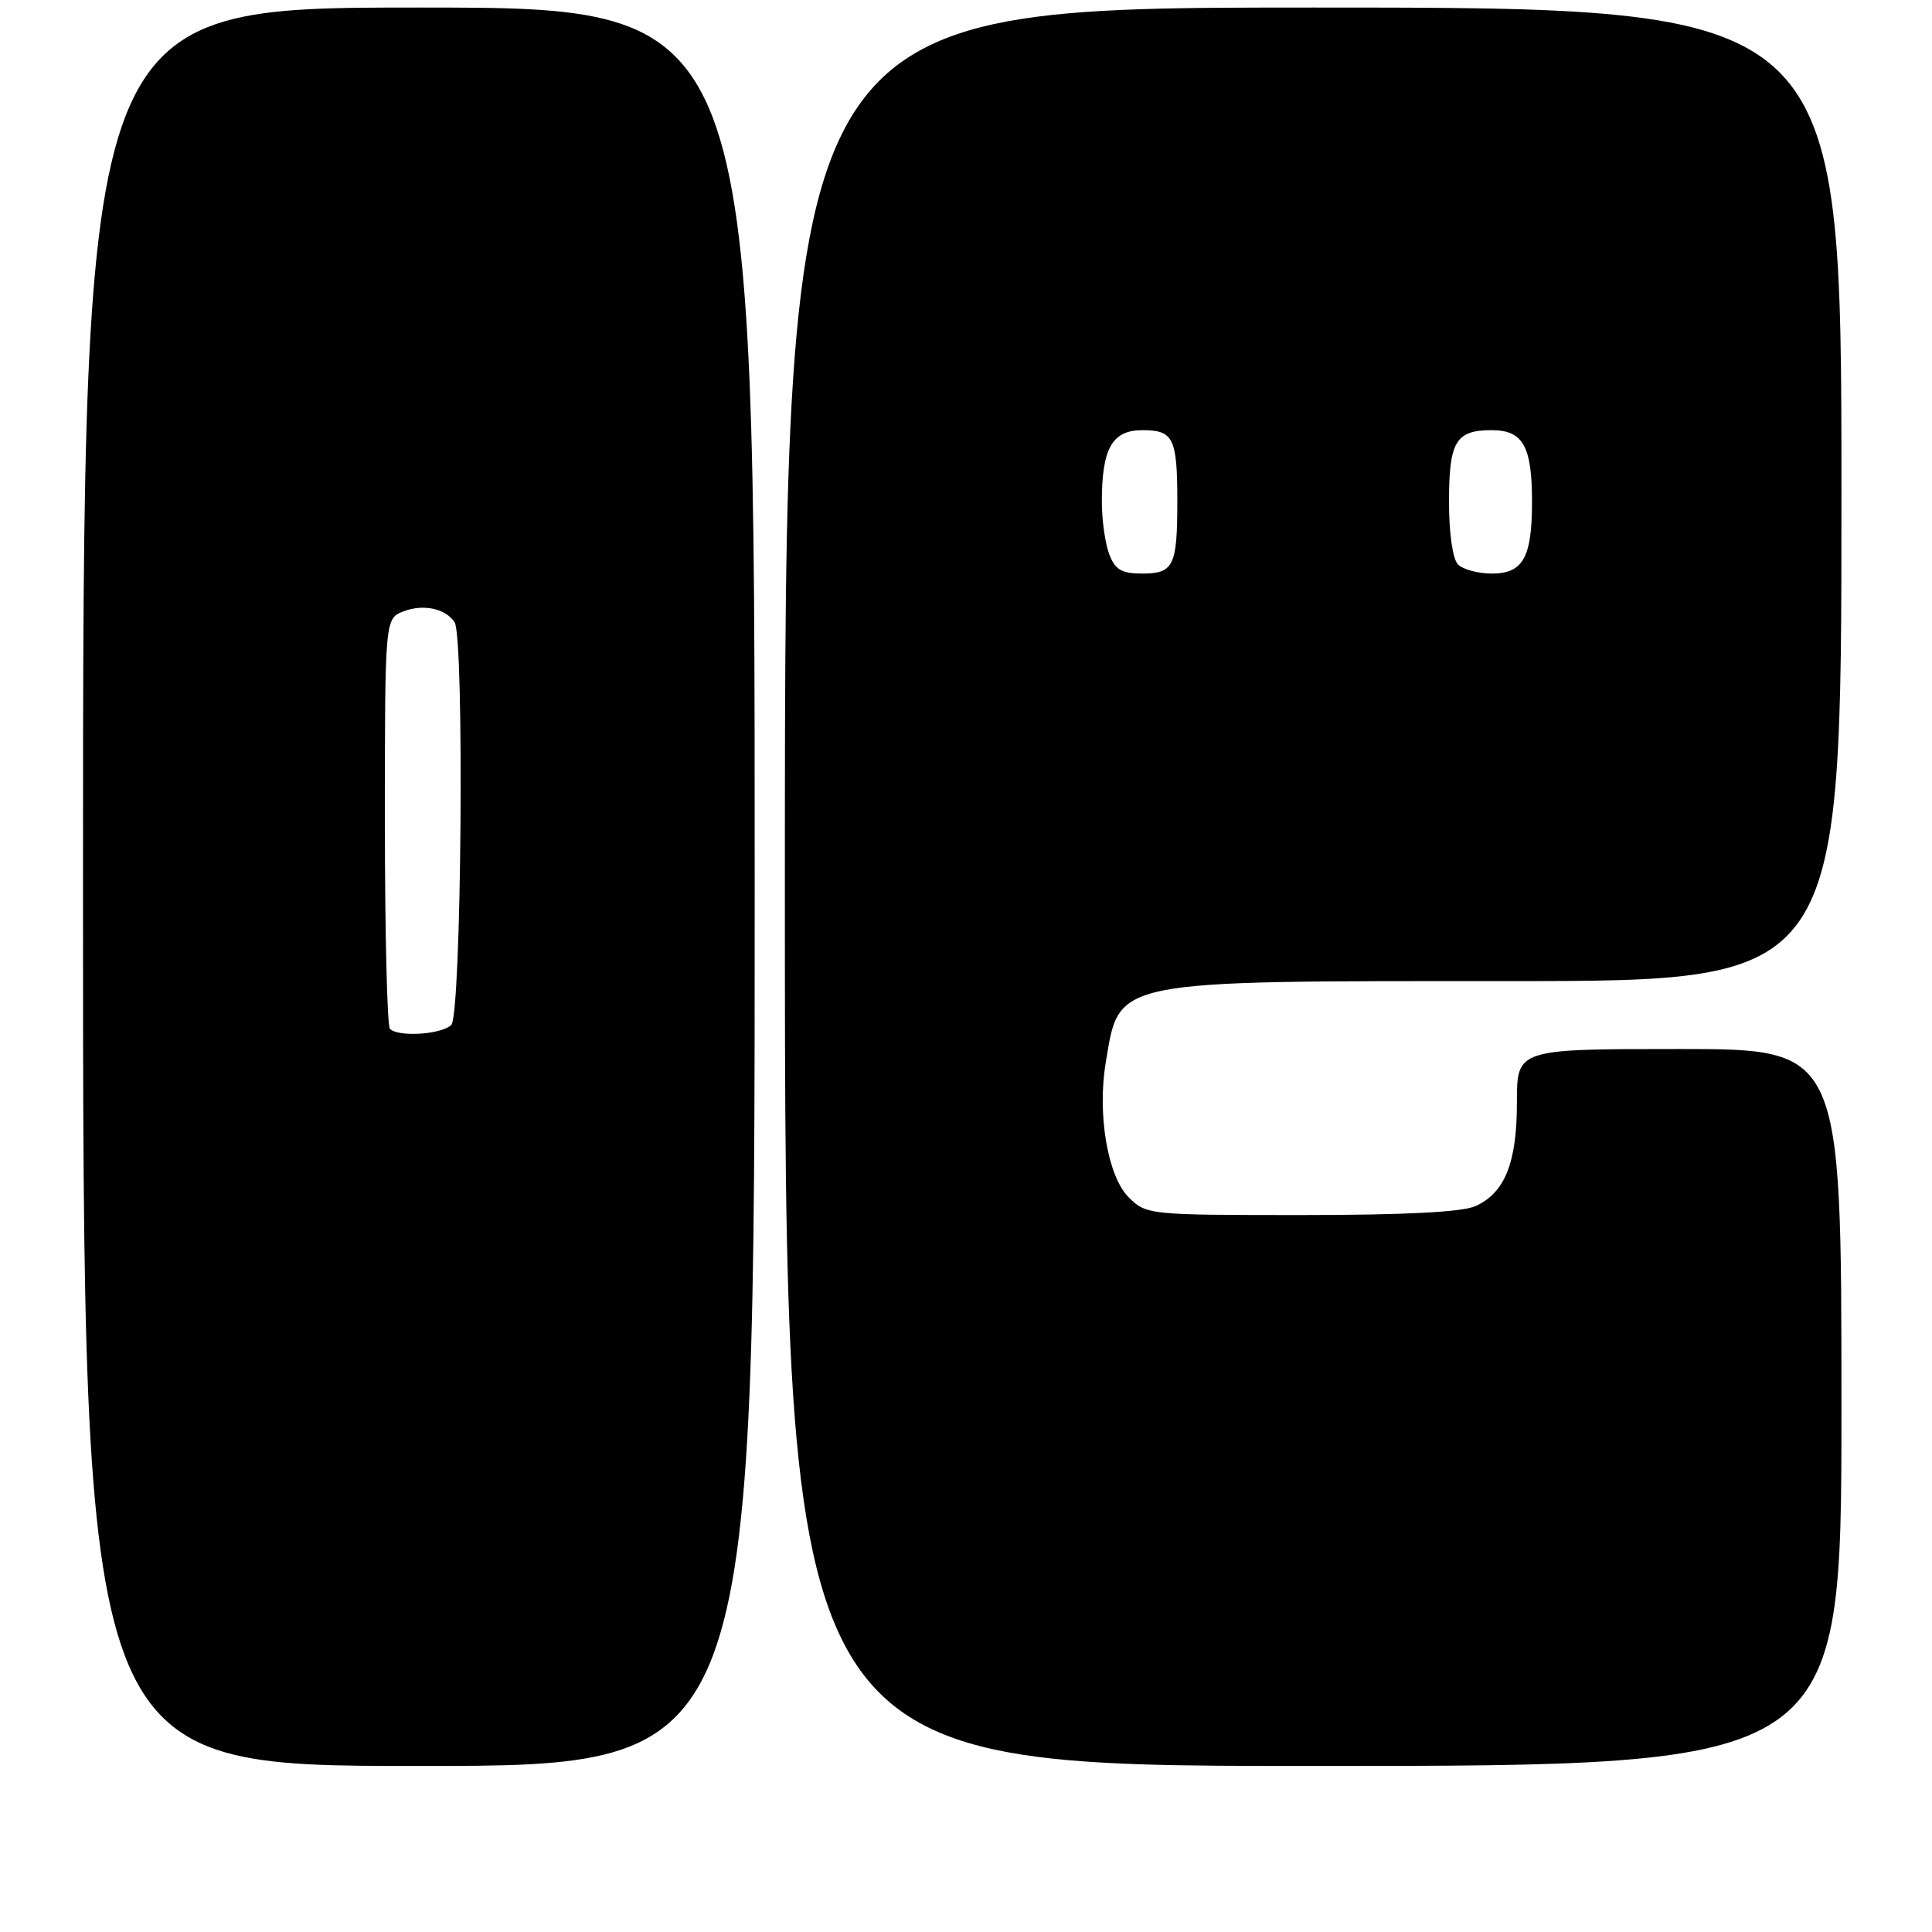 <?xml version="1.0" encoding="UTF-8" standalone="no"?>
<!DOCTYPE svg PUBLIC "-//W3C//DTD SVG 1.1//EN" "http://www.w3.org/Graphics/SVG/1.1/DTD/svg11.dtd" >
<svg xmlns="http://www.w3.org/2000/svg" xmlns:xlink="http://www.w3.org/1999/xlink" version="1.1" viewBox="0 0 256 256">
 <g >
 <path fill="currentColor"
d=" M 100.00 117.50 C 100.00 1.00 100.00 1.00 55.50 1.00 C 11.00 1.00 11.00 1.00 11.00 117.50 C 11.00 234.00 11.00 234.00 55.50 234.00 C 100.00 234.00 100.00 234.00 100.00 117.50 Z  M 244.00 186.50 C 244.00 139.00 244.00 139.00 222.50 139.00 C 201.00 139.00 201.00 139.00 201.00 146.05 C 201.00 154.06 199.42 158.03 195.53 159.81 C 193.77 160.61 186.17 161.00 172.41 161.00 C 152.19 161.00 151.88 160.97 149.54 158.63 C 146.78 155.87 145.38 147.66 146.51 140.84 C 148.36 129.72 146.98 130.00 199.97 130.00 C 244.00 130.00 244.00 130.00 244.00 65.50 C 244.00 1.00 244.00 1.00 174.00 1.00 C 104.00 1.00 104.00 1.00 104.00 117.50 C 104.00 234.00 104.00 234.00 174.00 234.00 C 244.00 234.00 244.00 234.00 244.00 186.50 Z  M 51.67 136.33 C 51.30 135.97 51.00 123.58 51.00 108.81 C 51.00 81.95 51.00 81.95 53.49 81.00 C 56.11 80.01 59.00 80.62 60.23 82.43 C 61.55 84.35 61.15 134.45 59.80 135.80 C 58.52 137.08 52.79 137.45 51.67 136.33 Z  M 146.98 73.43 C 146.44 72.02 146.00 68.90 146.00 66.50 C 146.00 59.41 147.36 57.00 151.37 57.00 C 155.50 57.00 156.00 58.03 156.00 66.50 C 156.00 74.97 155.50 76.00 151.37 76.00 C 148.62 76.00 147.76 75.50 146.98 73.43 Z  M 193.20 74.80 C 192.49 74.09 192.00 70.69 192.00 66.50 C 192.00 58.49 192.89 57.00 197.66 57.00 C 201.81 57.00 203.00 59.11 203.00 66.50 C 203.00 73.89 201.81 76.00 197.66 76.00 C 195.87 76.00 193.86 75.46 193.20 74.80 Z "/>
</g>
</svg>